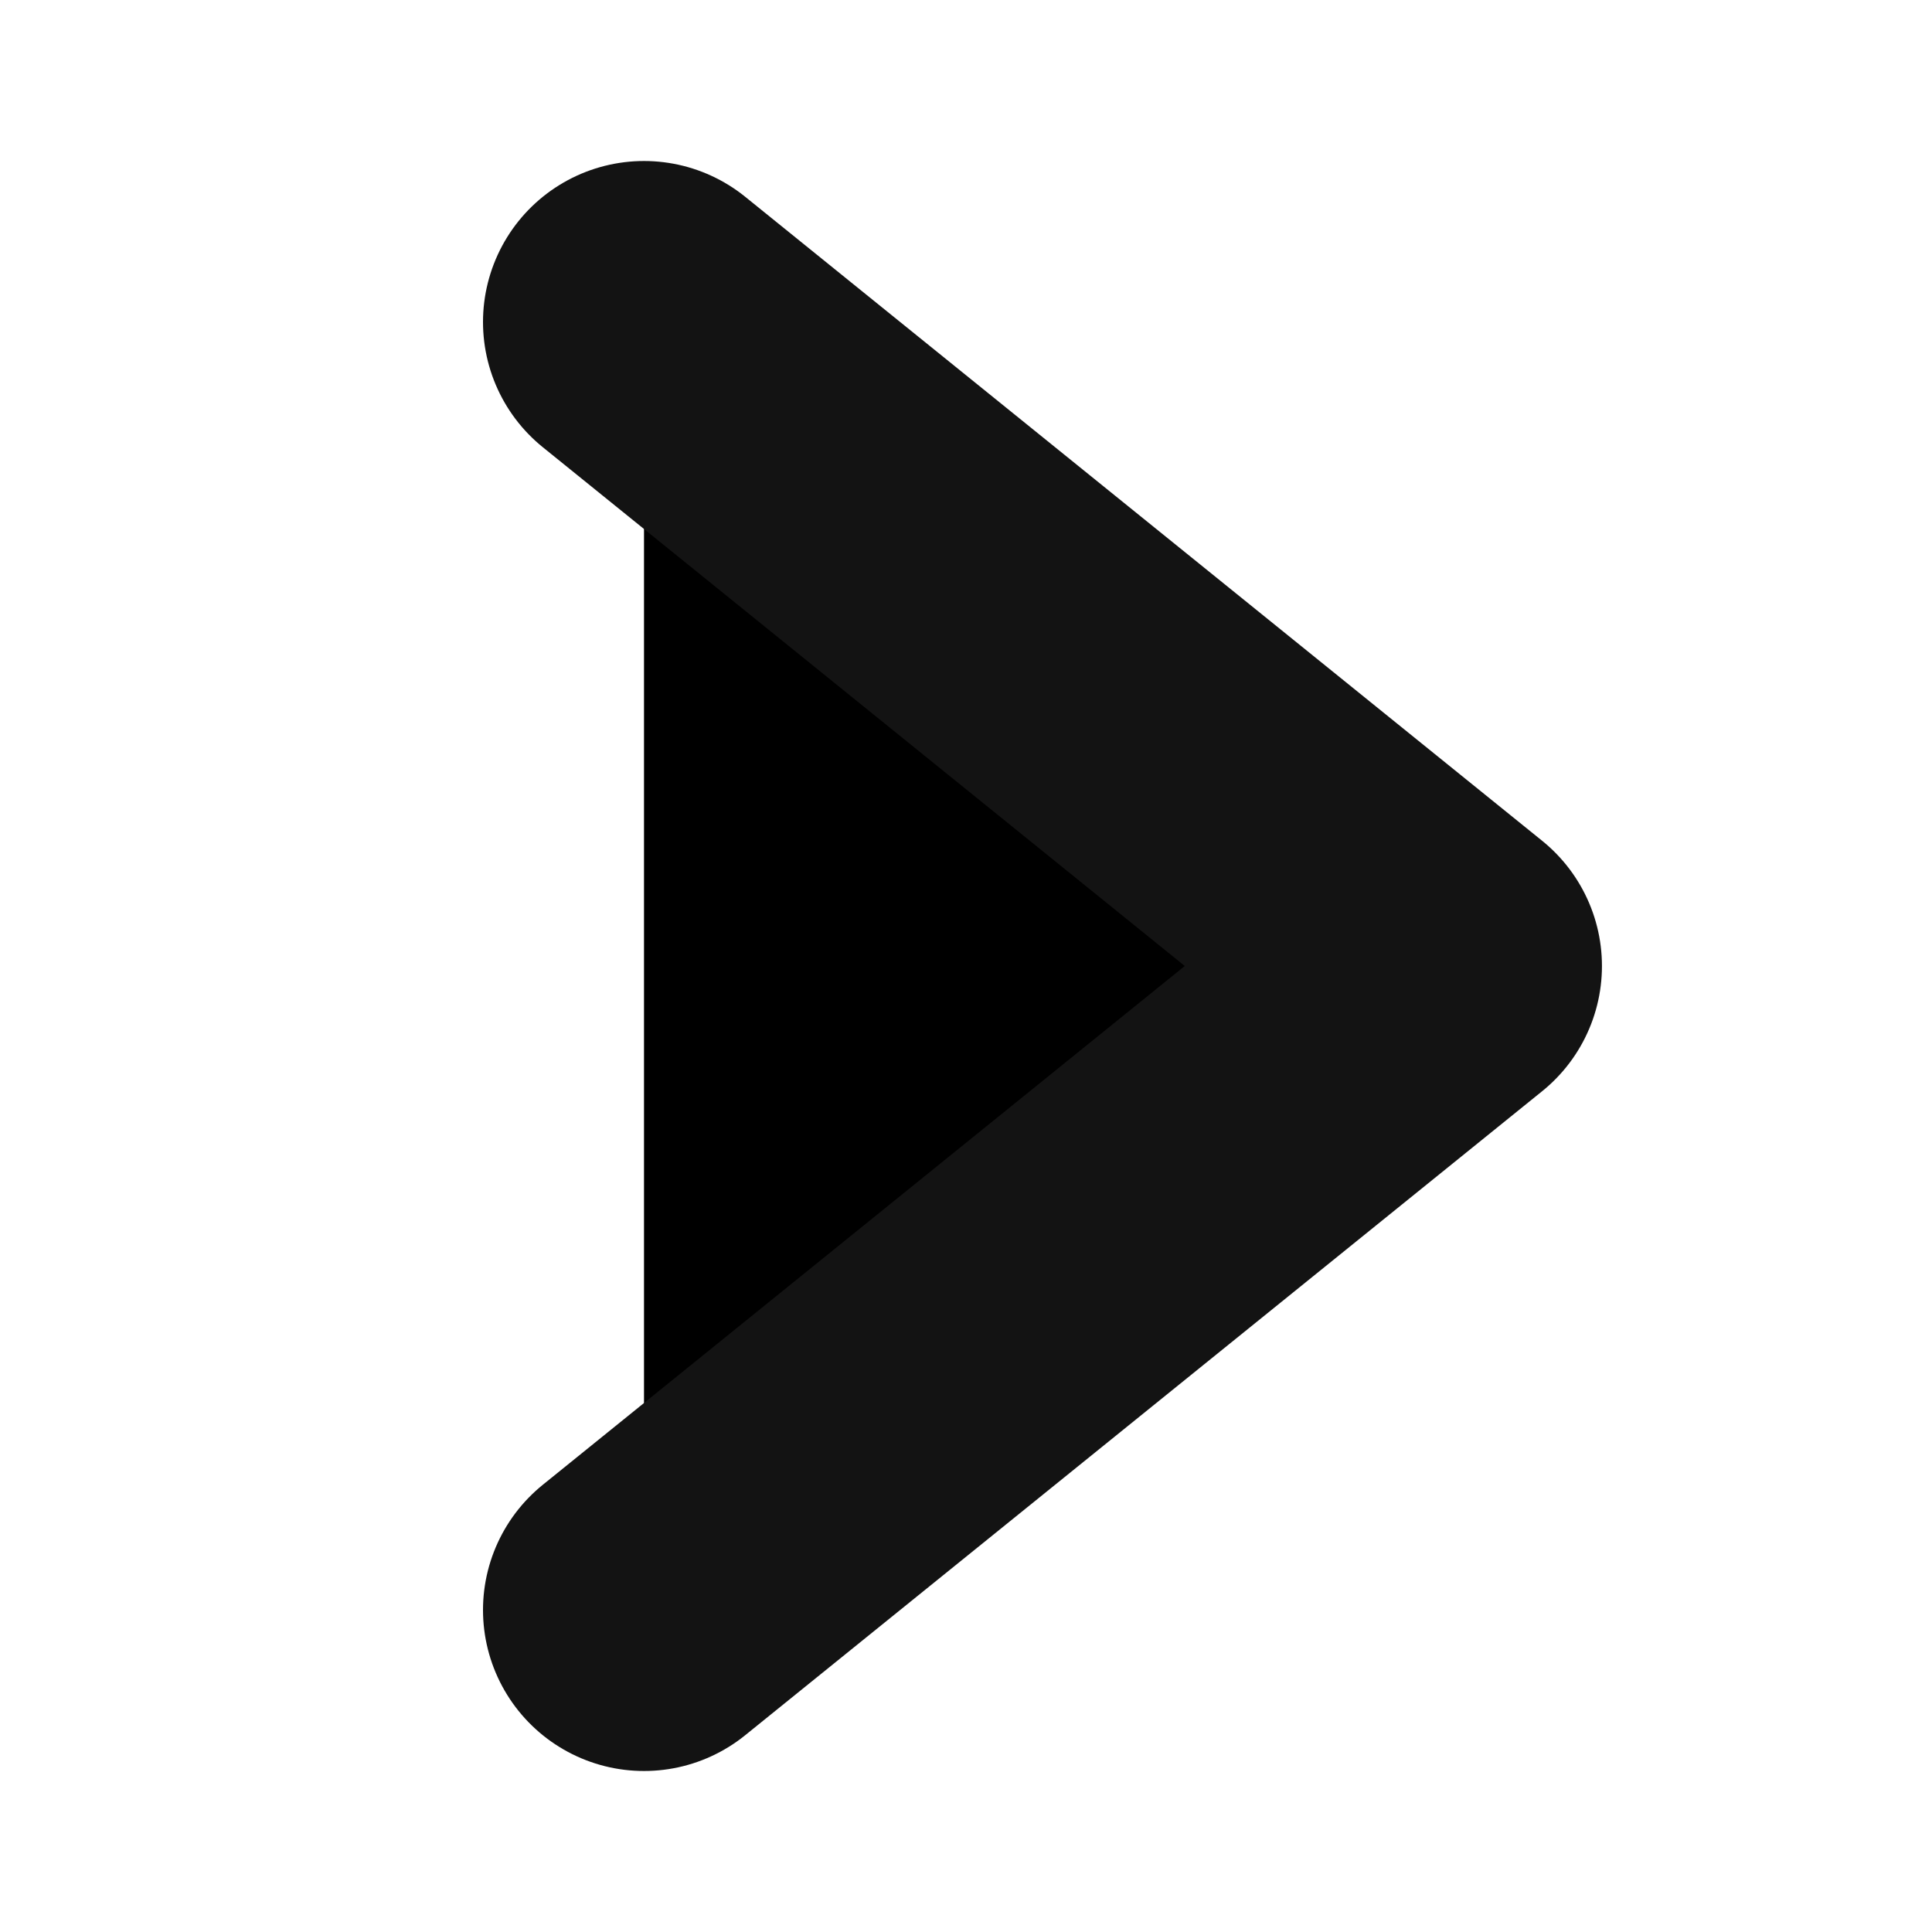 <svg width="12" height="12" viewBox="0 0 12 12" xmlns="http://www.w3.org/2000/svg">
<path d="M4 2L8.95 6L4 10" stroke="#131313" stroke-width="2" stroke-linecap="round" stroke-linejoin="round"/>
</svg>
